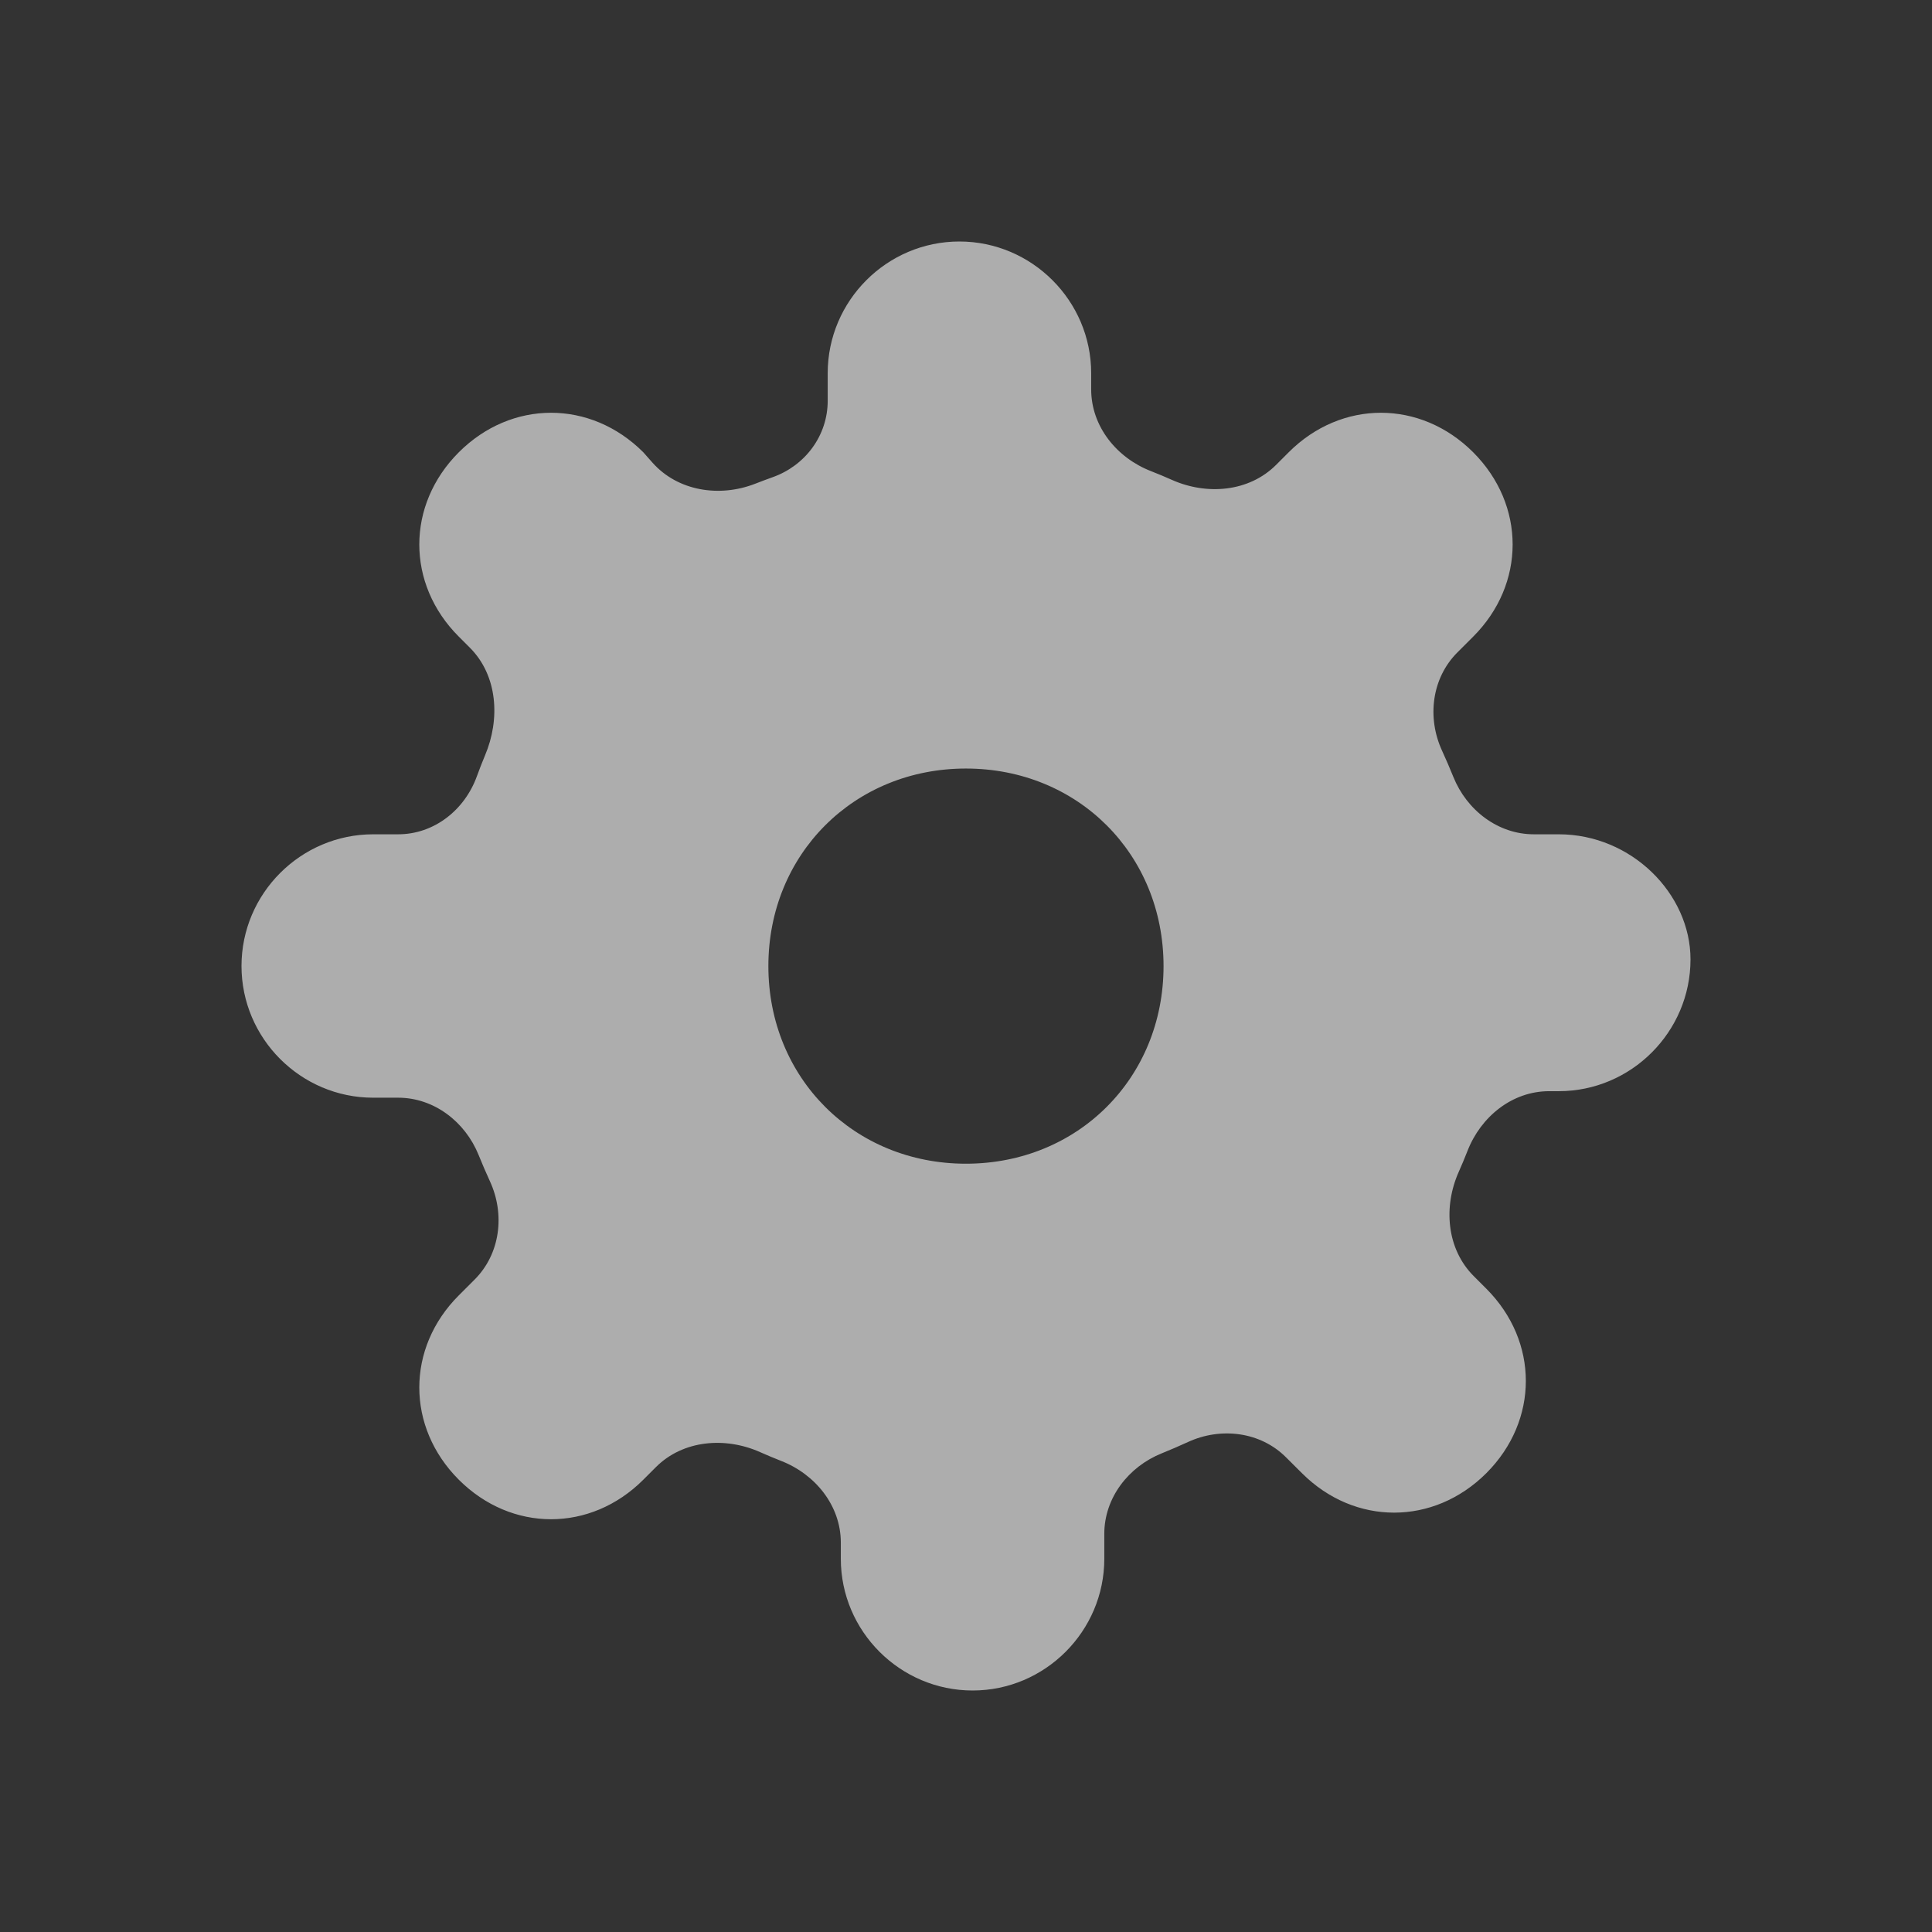 <svg width="24" height="24" viewBox="0 0 24 24" fill="none" xmlns="http://www.w3.org/2000/svg">
<rect x="0" y="0" width="24" height="24" fill="#333333" stroke="none"/>
<g opacity="0.6">
<path fill-rule="evenodd" clip-rule="evenodd" d="M11.999 14.456C10.609 14.456 9.545 13.392 9.545 12.001C9.545 10.611 10.609 9.547 11.999 9.547C13.39 9.547 14.454 10.611 14.454 12.001C14.454 13.392 13.39 14.456 11.999 14.456ZM19.364 10.364H19.054C18.608 10.364 18.221 10.065 18.054 9.651C18.01 9.542 17.963 9.433 17.913 9.324C17.725 8.914 17.785 8.424 18.104 8.105L18.3 7.909C18.954 7.255 18.954 6.273 18.3 5.618C17.645 4.964 16.664 4.964 16.009 5.618L15.852 5.775C15.515 6.112 14.99 6.155 14.555 5.96C14.472 5.923 14.386 5.887 14.299 5.853C13.871 5.687 13.555 5.296 13.555 4.837V4.636C13.555 3.736 12.818 3 11.918 3C11.018 3 10.282 3.736 10.282 4.636V4.979C10.282 5.41 10.004 5.784 9.598 5.928C9.526 5.954 9.453 5.981 9.379 6.01C8.938 6.181 8.421 6.102 8.106 5.748L7.991 5.618C7.336 4.964 6.355 4.964 5.7 5.618C5.045 6.273 5.045 7.255 5.7 7.909L5.837 8.046C6.183 8.392 6.216 8.934 6.025 9.384C5.989 9.471 5.955 9.557 5.924 9.643C5.772 10.063 5.392 10.364 4.946 10.364H4.636C3.736 10.364 3 11.1 3 12C3 12.9 3.736 13.636 4.636 13.636H4.946C5.392 13.636 5.779 13.935 5.946 14.349C5.99 14.458 6.037 14.567 6.087 14.676C6.275 15.086 6.215 15.576 5.896 15.895L5.7 16.091C5.045 16.745 5.045 17.727 5.7 18.382C6.355 19.036 7.336 19.036 7.991 18.382L8.148 18.225C8.485 17.888 9.01 17.845 9.445 18.04C9.529 18.077 9.614 18.113 9.701 18.147C10.129 18.313 10.445 18.704 10.445 19.163V19.364C10.445 20.264 11.182 21 12.082 21C12.982 21 13.718 20.264 13.718 19.364V19.054C13.718 18.608 14.017 18.221 14.431 18.054C14.54 18.01 14.649 17.963 14.758 17.913C15.167 17.725 15.658 17.785 15.976 18.104L16.173 18.3C16.827 18.954 17.809 18.954 18.464 18.3C19.118 17.645 19.118 16.664 18.464 16.009L18.307 15.852C17.97 15.515 17.927 14.99 18.122 14.555C18.159 14.472 18.195 14.386 18.229 14.299C18.395 13.871 18.785 13.555 19.244 13.555H19.364C20.264 13.555 21 12.818 21 11.918C21 11.1 20.264 10.364 19.364 10.364Z" fill="white"/>
</g>
</svg>
